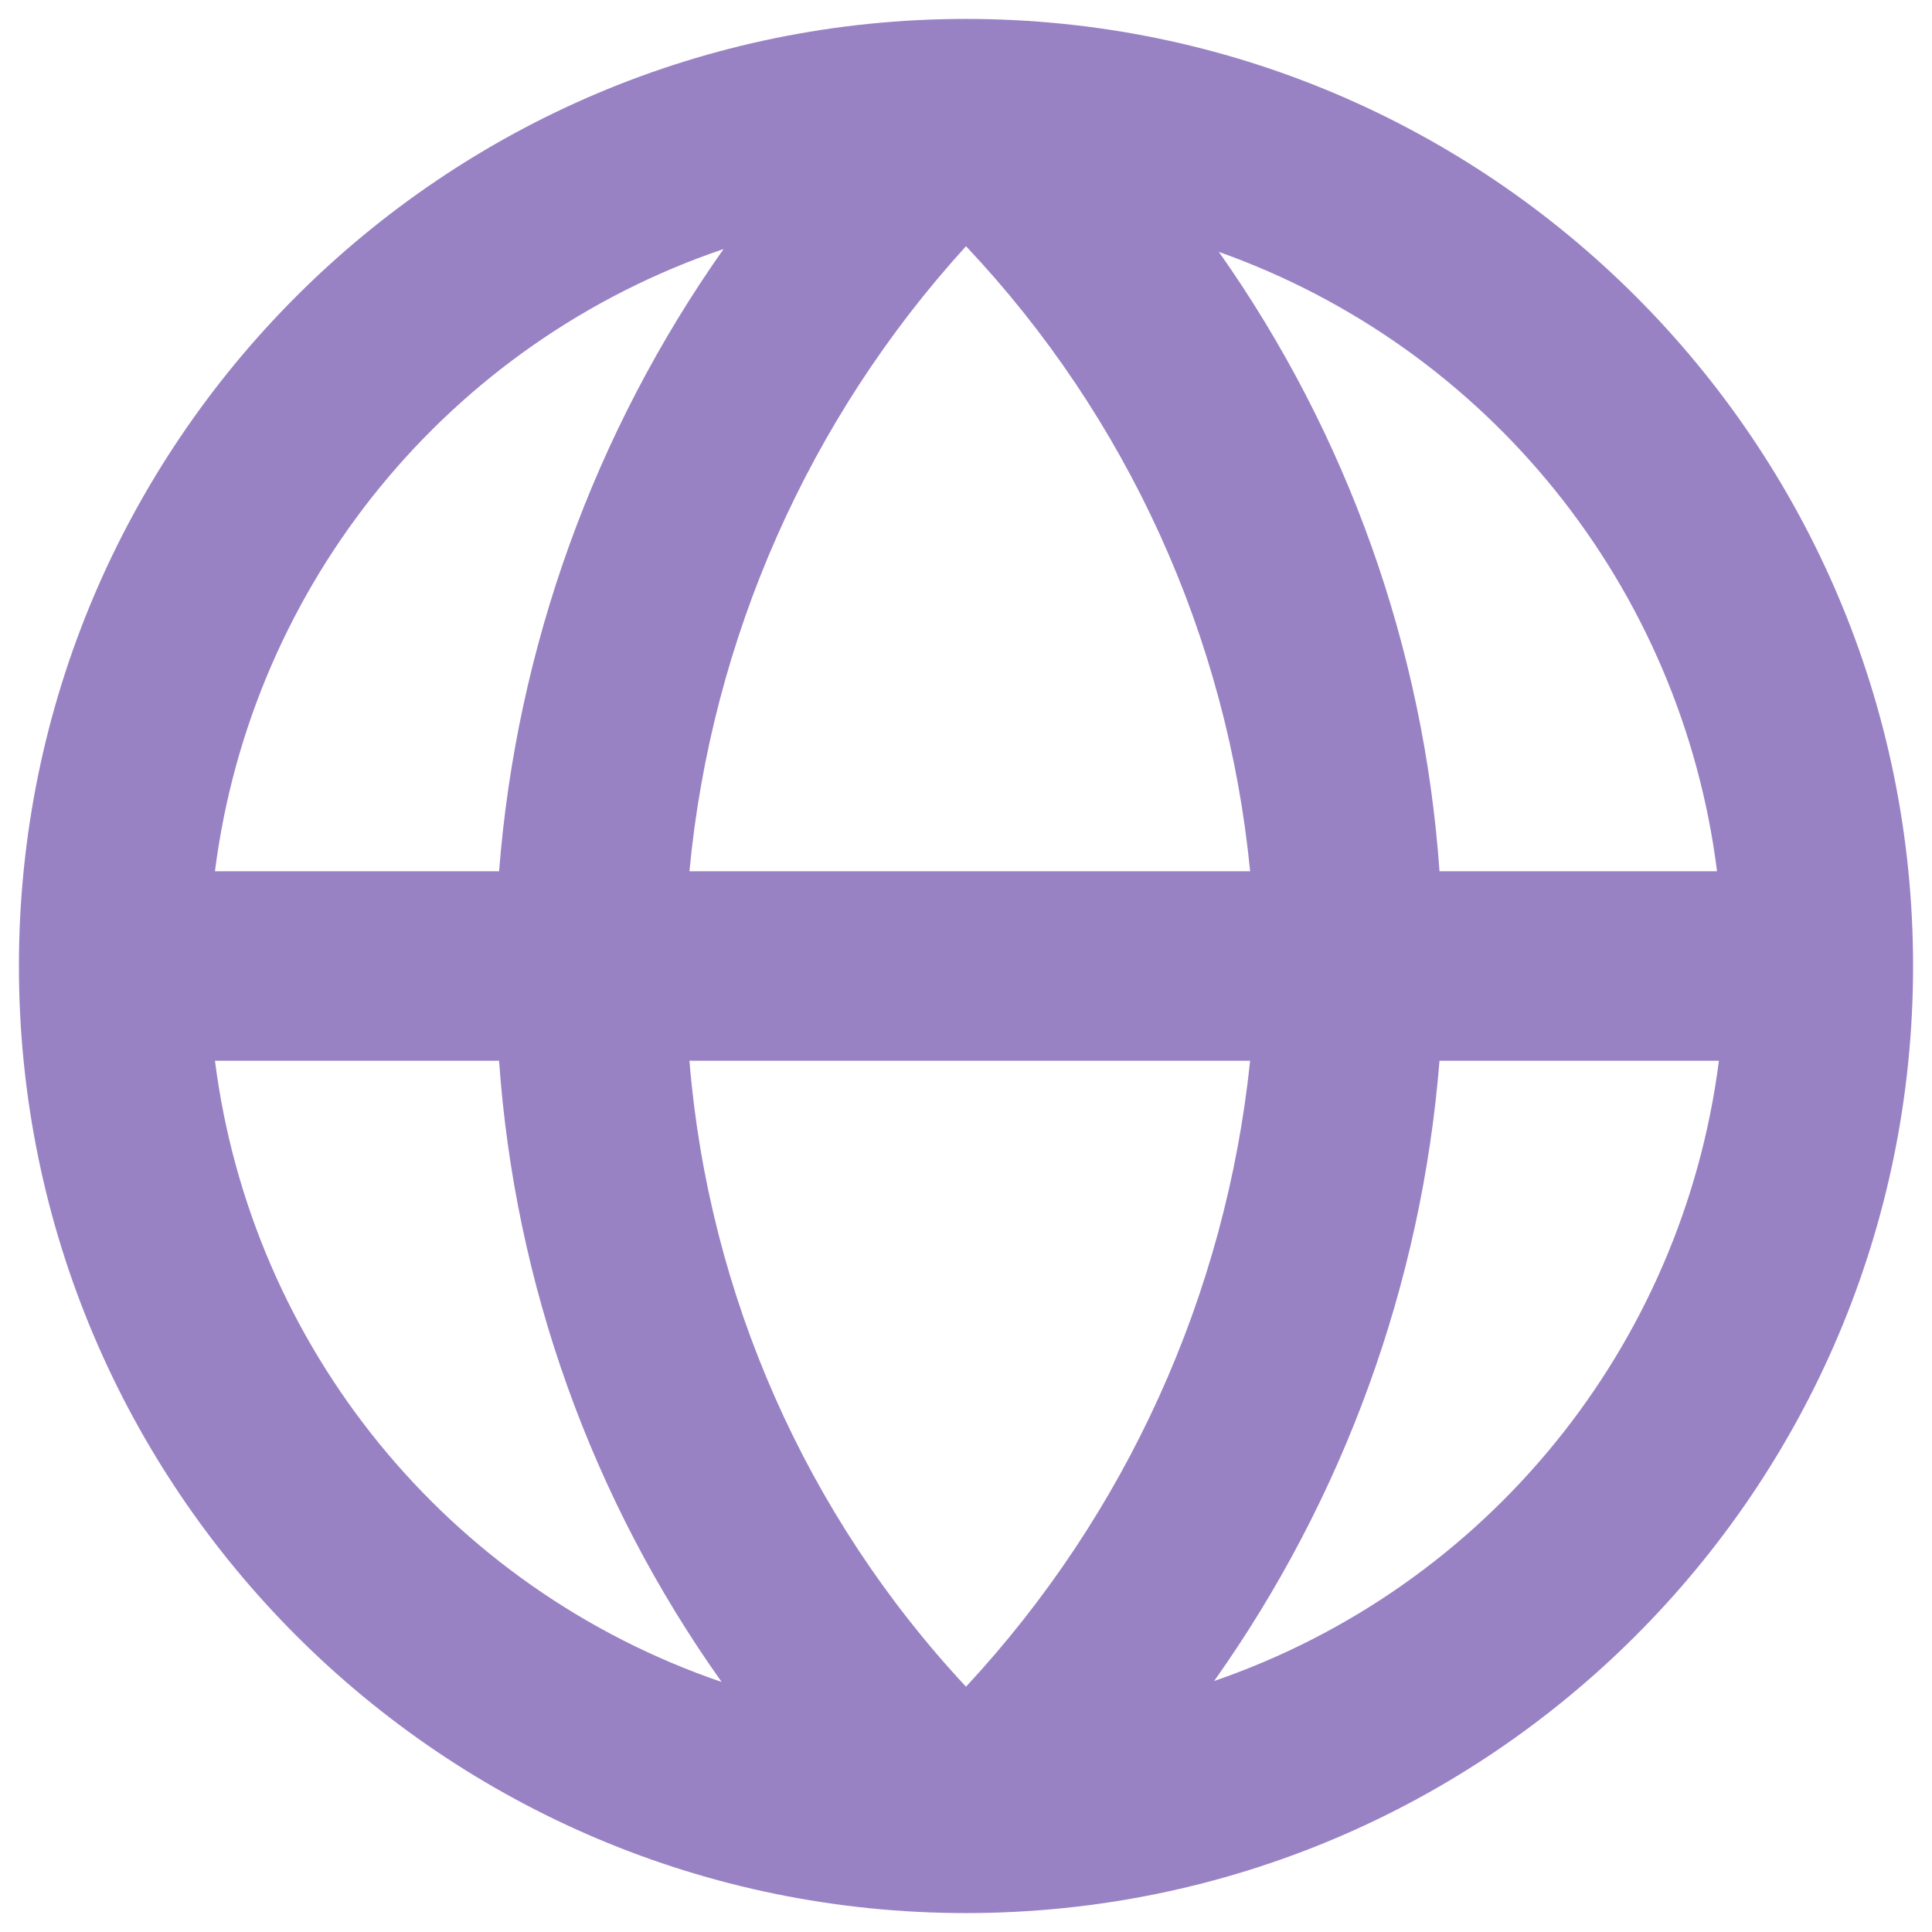 <svg width="34" height="34" viewBox="0 0 34 34" fill="none" xmlns="http://www.w3.org/2000/svg">
<path fill-rule="evenodd" clip-rule="evenodd" d="M33.667 17C33.667 7.795 26.205 0.333 17 0.333C7.795 0.333 0.333 7.795 0.333 17C0.333 26.205 7.795 33.667 17 33.667C26.205 33.667 33.667 26.205 33.667 17ZM30.217 15.333H25.333V15.333C25.058 11.414 23.715 7.644 21.45 4.433C26.197 6.119 29.588 10.336 30.217 15.333V15.333ZM12.133 18.667H22L22 18.667C21.573 22.784 19.818 26.651 17 29.683C14.183 26.664 12.469 22.782 12.133 18.667L12.133 18.667ZM12.133 15.333V15.333C12.521 11.236 14.229 7.376 17 4.333V4.333C19.841 7.343 21.6 11.213 22 15.333L12.133 15.333ZM12.733 4.383C10.456 7.612 9.091 11.395 8.783 15.333H3.783L3.783 15.333C4.426 10.271 7.901 6.02 12.733 4.383L12.733 4.383ZM3.783 18.667H8.783L8.783 18.667C9.058 22.602 10.413 26.385 12.7 29.6H12.7C7.885 27.955 4.426 23.714 3.783 18.667L3.783 18.667ZM21.367 29.583C23.647 26.368 25.018 22.596 25.333 18.667H30.25C29.607 23.699 26.164 27.931 21.367 29.583Z" fill="#9882C4"/>
</svg>
